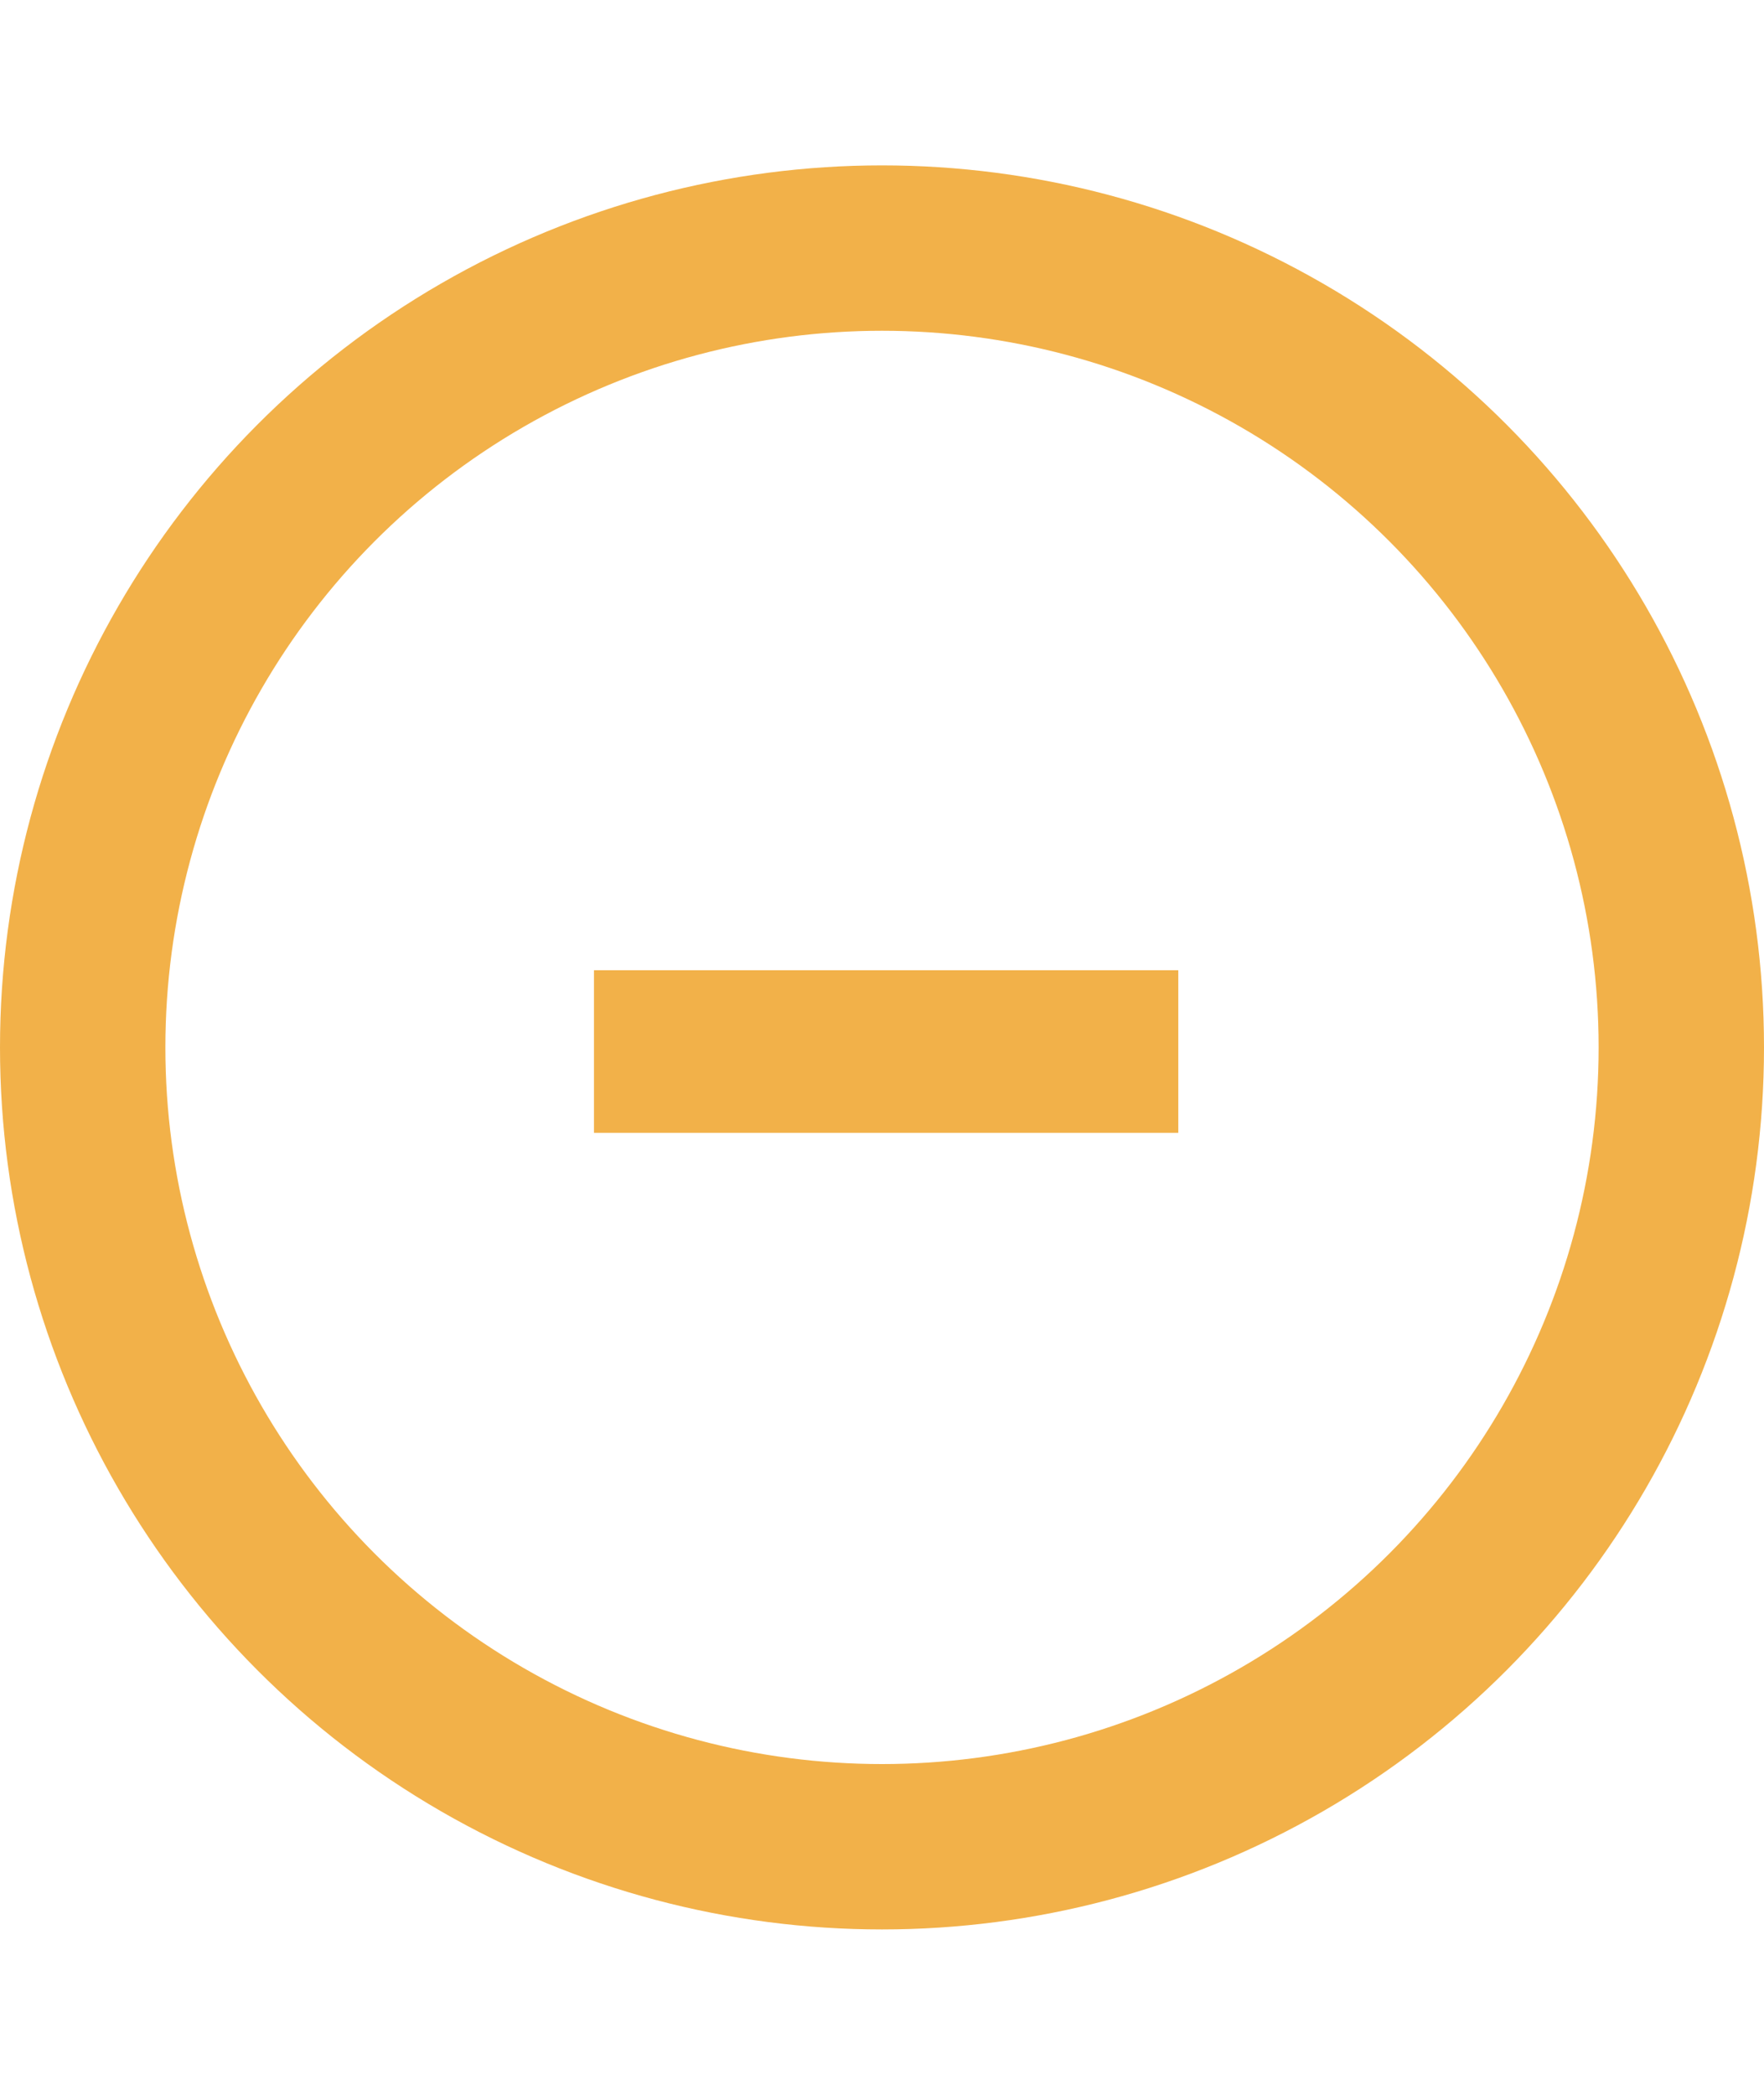 <svg width="32" height="38" viewBox="0 0 32 38" fill="none" xmlns="http://www.w3.org/2000/svg">
<circle cx="16" cy="19" r="14.5" stroke="#F2B149" stroke-width="3"/>
<path d="M21.375 17.6V20.55H10.775V17.6H21.375Z" fill="#F2B149"/>
</svg>

